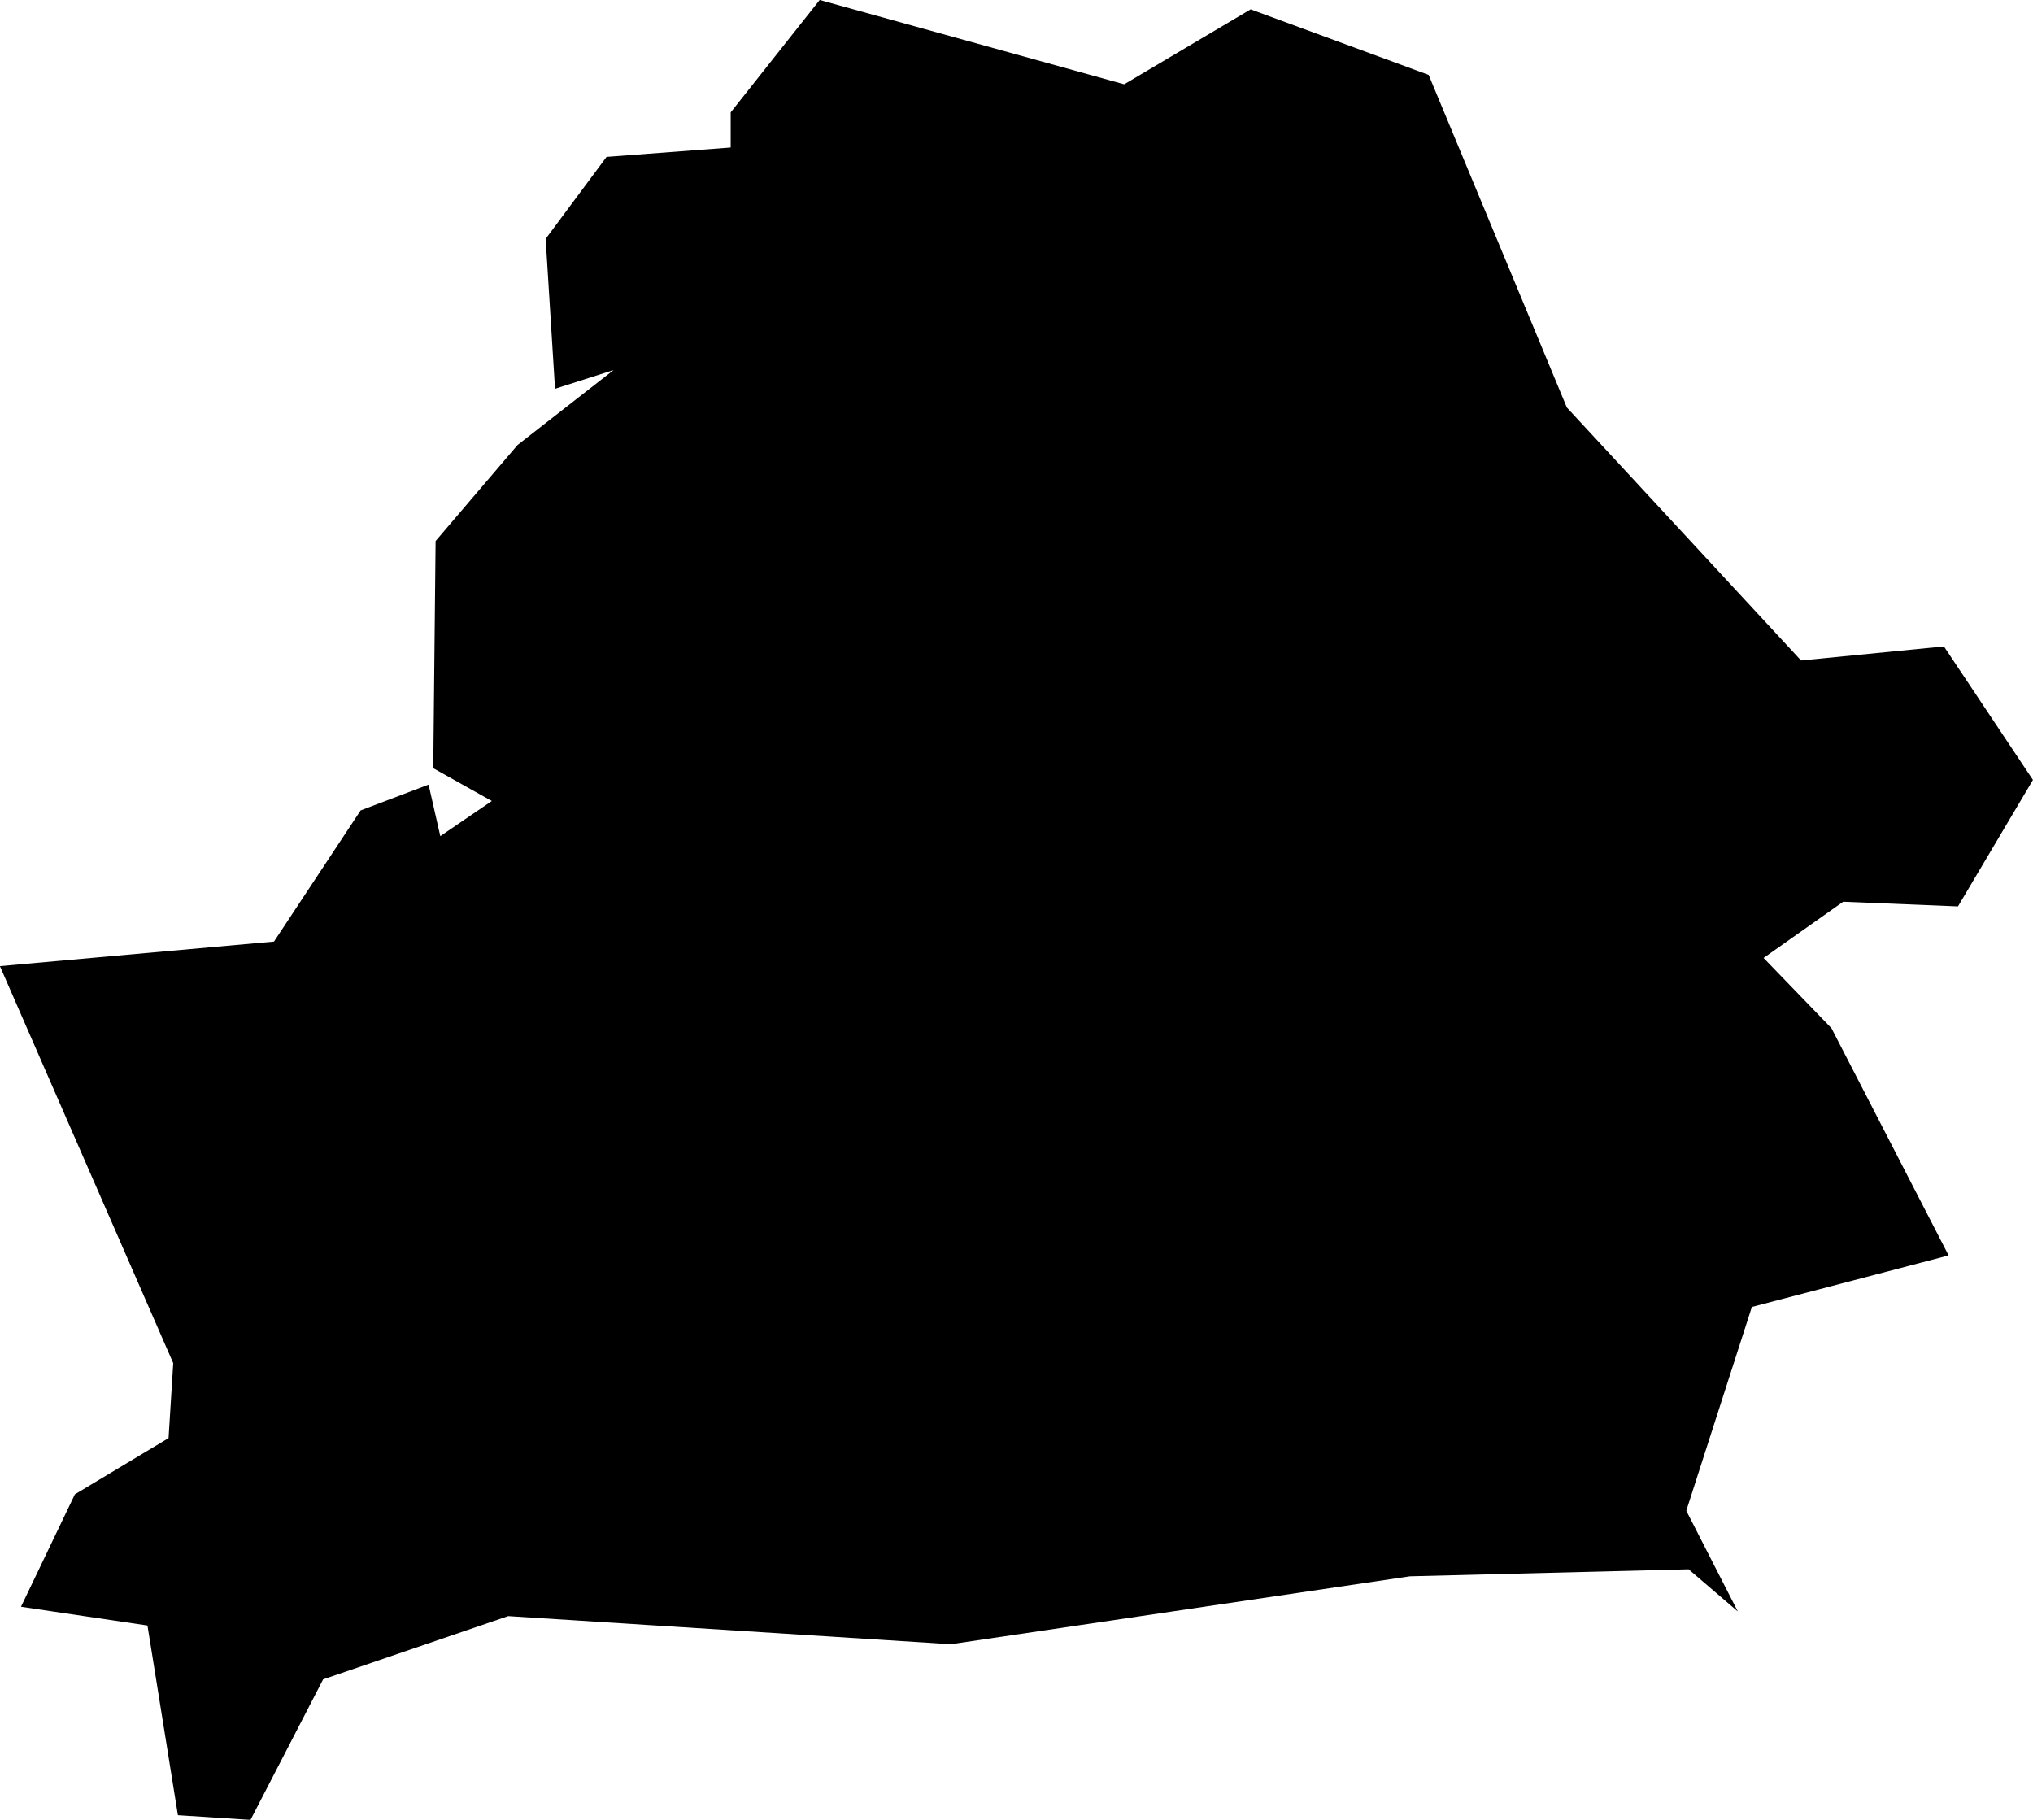 <?xml version="1.0" encoding="UTF-8"?>
<!-- Created with Inkscape (http://www.inkscape.org/) -->
<svg width="98.216mm" height="87.919mm" version="1.1" viewBox="0 0 98.216 87.919" xmlns="http://www.w3.org/2000/svg">
 <g transform="translate(-424.66 -547.42)">
  <g transform="translate(535.17 105.63)">
   <g transform="translate(-24.462 235.74)">
    <g transform="translate(39.875 -83.459)">
     <g transform="translate(-18.044 92.985)">
      <g transform="translate(-9.123 25.812)">
       <g transform="translate(95.563 127)">
        <g transform="translate(-193.85 -75.087)">
         <g transform="translate(107.33 33.258)">
          <g transform="translate(149.52 99.988)">
           <g transform="translate(3.029 161.85)">
            <g transform="translate(-83.884 -112.27)">
             <g transform="translate(-64.04 128.68)">
              <g transform="translate(-6.237 -30.632)">
               <g transform="translate(188.06 114.29)">
                <g transform="translate(-61.317 -37.807)">
                 <g transform="translate(-317.28 -6.264)">
                  <g transform="translate(85.477 -28.96)">
                   <path d="m-1.131-156.66 8.373 19.179-0.226 3.621-4.526 2.716-2.603 5.431 6.11 0.905 1.471 9.165 3.508 0.226 3.508-6.789 8.939-3.055 21.386 1.358 22.178-3.281 13.465-0.339 2.376 2.037-2.489-4.866 3.168-9.844 9.505-2.489-5.658-10.976-3.281-3.395 3.847-2.716 5.545 0.226 3.621-6.11-4.3-6.45-6.902 0.679-11.315-12.22-6.676-16.068-8.6-3.168-6.11 3.621-14.71-4.074-4.3 5.431v1.697l-5.997 0.453-2.942 3.96 0.453 7.242 2.829-0.905-4.639 3.621-3.96 4.639-0.113 10.976 2.829 1.584-2.489 1.697-0.566-2.489-3.281 1.245-4.187 6.337z" stroke-width=".265"/>
                  </g>
                 </g>
                </g>
               </g>
              </g>
             </g>
            </g>
           </g>
          </g>
         </g>
        </g>
       </g>
      </g>
     </g>
    </g>
   </g>
  </g>
 </g>
</svg>
